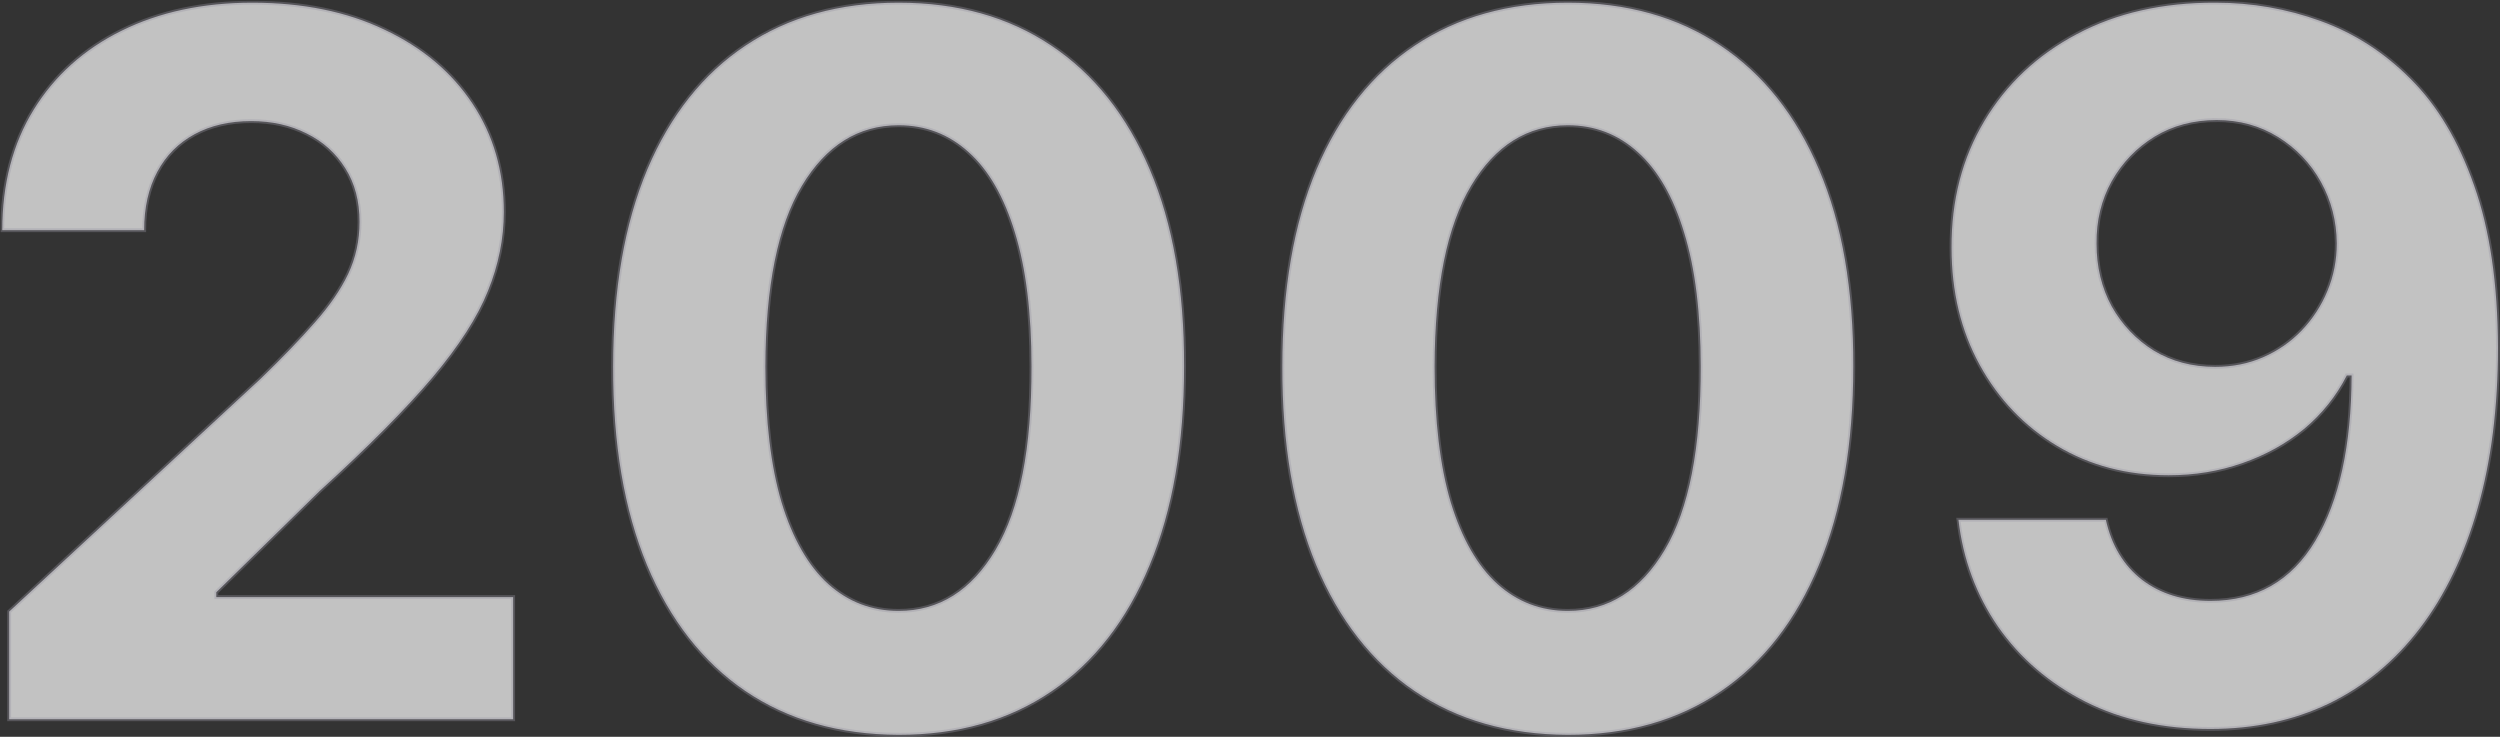 <svg width="1286" height="379" fill="none" xmlns="http://www.w3.org/2000/svg"><rect width="100%" height="100%" fill="#333333" stroke="none"/><mask id="a" maskUnits="userSpaceOnUse" x=".175" y=".39" width="1286" height="379" fill="#000"><path fill="#fff" d="M.175.39h1286v379H.175z"/><path d="M4.726 370v-55.398l129.439-119.851c11.009-10.653 20.242-20.241 27.699-28.764 7.576-8.523 13.317-16.868 17.223-25.035 3.906-8.286 5.86-17.223 5.86-26.811 0-10.654-2.427-19.828-7.28-27.522-4.853-7.812-11.482-13.79-19.887-17.933-8.404-4.261-17.933-6.392-28.586-6.392-11.127 0-20.834 2.25-29.12 6.747-8.285 4.498-14.678 10.95-19.176 19.354-4.498 8.404-6.747 18.407-6.747 30.007H1.175c0-23.793 5.386-44.448 16.158-61.967 10.772-17.52 25.864-31.073 45.277-40.66 19.413-9.589 41.785-14.383 67.116-14.383 26.042 0 48.71 4.617 68.005 13.85 19.413 9.114 34.505 21.78 45.277 37.997 10.771 16.217 16.157 34.8 16.157 55.752 0 13.732-2.722 27.285-8.167 40.661-5.327 13.376-14.856 28.232-28.587 44.567-13.731 16.217-33.085 35.689-58.061 58.416l-53.089 52.024v2.486h152.698V370H4.726zm457.52 7.99c-30.54-.118-56.818-7.635-78.835-22.55-21.899-14.914-38.767-36.517-50.604-64.808-11.719-28.291-17.519-62.322-17.401-102.095 0-39.654 5.86-73.449 17.579-101.385 11.837-27.936 28.705-49.183 50.603-63.743 22.017-14.678 48.237-22.017 78.658-22.017s56.581 7.34 78.48 22.017c22.017 14.678 38.944 35.985 50.781 63.92 11.837 27.818 17.697 61.554 17.578 101.208 0 39.891-5.918 73.982-17.755 102.273-11.719 28.29-28.528 49.893-50.426 64.808-21.899 14.915-48.118 22.372-78.658 22.372zm0-63.743c20.833 0 37.464-10.476 49.893-31.427 12.429-20.952 18.585-52.38 18.466-94.283 0-27.581-2.841-50.545-8.522-68.892-5.564-18.348-13.495-32.138-23.793-41.37-10.18-9.234-22.195-13.85-36.044-13.85-20.715 0-37.287 10.357-49.716 31.072-12.429 20.715-18.703 51.728-18.821 93.04 0 27.936 2.782 51.255 8.345 69.957 5.682 18.585 13.672 32.552 23.97 41.904 10.299 9.233 22.373 13.849 36.222 13.849zm344.238 63.743c-30.54-.118-56.818-7.635-78.835-22.55-21.899-14.914-38.767-36.517-50.604-64.808-11.718-28.291-17.519-62.322-17.4-102.095 0-39.654 5.859-73.449 17.578-101.385 11.837-27.936 28.705-49.183 50.604-63.743 22.017-14.678 48.236-22.017 78.657-22.017 30.422 0 56.582 7.34 78.48 22.017 22.017 14.678 38.944 35.985 50.782 63.92 11.837 27.818 17.696 61.554 17.578 101.208 0 39.891-5.919 73.982-17.756 102.273-11.719 28.29-28.527 49.893-50.426 64.808-21.899 14.915-48.118 22.372-78.658 22.372zm0-63.743c20.834 0 37.465-10.476 49.894-31.427 12.429-20.952 18.584-52.38 18.466-94.283 0-27.581-2.841-50.545-8.523-68.892-5.564-18.348-13.494-32.138-23.793-41.37-10.18-9.234-22.194-13.85-36.044-13.85-20.715 0-37.287 10.357-49.716 31.072-12.429 20.715-18.702 51.728-18.821 93.04 0 27.936 2.782 51.255 8.345 69.957 5.682 18.585 13.672 32.552 23.971 41.904 10.298 9.233 22.372 13.849 36.221 13.849zM1139.71 1.392c18.71 0 36.7 3.137 53.98 9.41 17.4 6.274 32.91 16.277 46.52 30.008 13.73 13.73 24.56 31.96 32.49 54.687 8.05 22.609 12.14 50.367 12.26 83.274 0 30.895-3.5 58.476-10.48 82.742-6.87 24.148-16.75 44.685-29.65 61.612-12.9 16.927-28.47 29.83-46.7 38.707-18.23 8.76-38.59 13.14-61.08 13.14-24.27 0-45.69-4.676-64.27-14.027-18.59-9.47-33.56-22.313-44.93-38.53-11.24-16.335-18.05-34.683-20.42-55.043h75.82c2.96 13.258 9.17 23.556 18.64 30.895 9.47 7.221 21.19 10.831 35.16 10.831 23.67 0 41.67-10.298 53.98-30.895 12.31-20.715 18.52-49.065 18.64-85.05h-2.48c-5.45 10.654-12.79 19.828-22.02 27.522-9.23 7.575-19.83 13.435-31.78 17.578-11.84 4.143-24.45 6.214-37.82 6.214-21.43 0-40.55-5.03-57.35-15.092-16.81-10.062-30.07-23.911-39.78-41.548-9.7-17.638-14.56-37.761-14.56-60.37-.12-24.384 5.51-46.105 16.87-65.163 11.36-19.058 27.23-33.972 47.59-44.744 20.47-10.89 44.27-16.276 71.37-16.158zm.54 60.37c-11.96 0-22.61 2.84-31.96 8.522-9.24 5.682-16.58 13.317-22.02 22.905-5.33 9.588-7.93 20.301-7.81 32.138 0 11.955 2.6 22.727 7.81 32.315 5.33 9.47 12.55 17.046 21.66 22.727 9.23 5.564 19.77 8.345 31.61 8.345 8.87 0 17.1-1.657 24.68-4.971 7.57-3.314 14.14-7.872 19.71-13.672 5.68-5.919 10.12-12.725 13.31-20.419 3.2-7.694 4.8-15.862 4.8-24.503-.12-11.482-2.84-22.017-8.17-31.605-5.33-9.588-12.67-17.282-22.02-23.082-9.35-5.8-19.88-8.7-31.6-8.7z"/></mask><path d="M4.726 370v-55.398l129.439-119.851c11.009-10.653 20.242-20.241 27.699-28.764 7.576-8.523 13.317-16.868 17.223-25.035 3.906-8.286 5.86-17.223 5.86-26.811 0-10.654-2.427-19.828-7.28-27.522-4.853-7.812-11.482-13.79-19.887-17.933-8.404-4.261-17.933-6.392-28.586-6.392-11.127 0-20.834 2.25-29.12 6.747-8.285 4.498-14.678 10.95-19.176 19.354-4.498 8.404-6.747 18.407-6.747 30.007H1.175c0-23.793 5.386-44.448 16.158-61.967 10.772-17.52 25.864-31.073 45.277-40.66 19.413-9.589 41.785-14.383 67.116-14.383 26.042 0 48.71 4.617 68.005 13.85 19.413 9.114 34.505 21.78 45.277 37.997 10.771 16.217 16.157 34.8 16.157 55.752 0 13.732-2.722 27.285-8.167 40.661-5.327 13.376-14.856 28.232-28.587 44.567-13.731 16.217-33.085 35.689-58.061 58.416l-53.089 52.024v2.486h152.698V370H4.726zm457.52 7.99c-30.54-.118-56.818-7.635-78.835-22.55-21.899-14.914-38.767-36.517-50.604-64.808-11.719-28.291-17.519-62.322-17.401-102.095 0-39.654 5.86-73.449 17.579-101.385 11.837-27.936 28.705-49.183 50.603-63.743 22.017-14.678 48.237-22.017 78.658-22.017s56.581 7.34 78.48 22.017c22.017 14.678 38.944 35.985 50.781 63.92 11.837 27.818 17.697 61.554 17.578 101.208 0 39.891-5.918 73.982-17.755 102.273-11.719 28.29-28.528 49.893-50.426 64.808-21.899 14.915-48.118 22.372-78.658 22.372zm0-63.743c20.833 0 37.464-10.476 49.893-31.427 12.429-20.952 18.585-52.38 18.466-94.283 0-27.581-2.841-50.545-8.522-68.892-5.564-18.348-13.495-32.138-23.793-41.37-10.18-9.234-22.195-13.85-36.044-13.85-20.715 0-37.287 10.357-49.716 31.072-12.429 20.715-18.703 51.728-18.821 93.04 0 27.936 2.782 51.255 8.345 69.957 5.682 18.585 13.672 32.552 23.97 41.904 10.299 9.233 22.373 13.849 36.222 13.849zm344.238 63.743c-30.54-.118-56.818-7.635-78.835-22.55-21.899-14.914-38.767-36.517-50.604-64.808-11.718-28.291-17.519-62.322-17.4-102.095 0-39.654 5.859-73.449 17.578-101.385 11.837-27.936 28.705-49.183 50.604-63.743 22.017-14.678 48.236-22.017 78.657-22.017 30.422 0 56.582 7.34 78.48 22.017 22.017 14.678 38.944 35.985 50.782 63.92 11.837 27.818 17.696 61.554 17.578 101.208 0 39.891-5.919 73.982-17.756 102.273-11.719 28.29-28.527 49.893-50.426 64.808-21.899 14.915-48.118 22.372-78.658 22.372zm0-63.743c20.834 0 37.465-10.476 49.894-31.427 12.429-20.952 18.584-52.38 18.466-94.283 0-27.581-2.841-50.545-8.523-68.892-5.564-18.348-13.494-32.138-23.793-41.37-10.18-9.234-22.194-13.85-36.044-13.85-20.715 0-37.287 10.357-49.716 31.072-12.429 20.715-18.702 51.728-18.821 93.04 0 27.936 2.782 51.255 8.345 69.957 5.682 18.585 13.672 32.552 23.971 41.904 10.298 9.233 22.372 13.849 36.221 13.849zM1139.71 1.392c18.71 0 36.7 3.137 53.98 9.41 17.4 6.274 32.91 16.277 46.52 30.008 13.73 13.73 24.56 31.96 32.49 54.687 8.05 22.609 12.14 50.367 12.26 83.274 0 30.895-3.5 58.476-10.48 82.742-6.87 24.148-16.75 44.685-29.65 61.612-12.9 16.927-28.47 29.83-46.7 38.707-18.23 8.76-38.59 13.14-61.08 13.14-24.27 0-45.69-4.676-64.27-14.027-18.59-9.47-33.56-22.313-44.93-38.53-11.24-16.335-18.05-34.683-20.42-55.043h75.82c2.96 13.258 9.17 23.556 18.64 30.895 9.47 7.221 21.19 10.831 35.16 10.831 23.67 0 41.67-10.298 53.98-30.895 12.31-20.715 18.52-49.065 18.64-85.05h-2.48c-5.45 10.654-12.79 19.828-22.02 27.522-9.23 7.575-19.83 13.435-31.78 17.578-11.84 4.143-24.45 6.214-37.82 6.214-21.43 0-40.55-5.03-57.35-15.092-16.81-10.062-30.07-23.911-39.78-41.548-9.7-17.638-14.56-37.761-14.56-60.37-.12-24.384 5.51-46.105 16.87-65.163 11.36-19.058 27.23-33.972 47.59-44.744 20.47-10.89 44.27-16.276 71.37-16.158zm.54 60.37c-11.96 0-22.61 2.84-31.96 8.522-9.24 5.682-16.58 13.317-22.02 22.905-5.33 9.588-7.93 20.301-7.81 32.138 0 11.955 2.6 22.727 7.81 32.315 5.33 9.47 12.55 17.046 21.66 22.727 9.23 5.564 19.77 8.345 31.61 8.345 8.87 0 17.1-1.657 24.68-4.971 7.57-3.314 14.14-7.872 19.71-13.672 5.68-5.919 10.12-12.725 13.31-20.419 3.2-7.694 4.8-15.862 4.8-24.503-.12-11.482-2.84-22.017-8.17-31.605-5.33-9.588-12.67-17.282-22.02-23.082-9.35-5.8-19.88-8.7-31.6-8.7z" fill="#fff" fill-opacity=".7"/><path d="M4.726 370v-55.398l129.439-119.851c11.009-10.653 20.242-20.241 27.699-28.764 7.576-8.523 13.317-16.868 17.223-25.035 3.906-8.286 5.86-17.223 5.86-26.811 0-10.654-2.427-19.828-7.28-27.522-4.853-7.812-11.482-13.79-19.887-17.933-8.404-4.261-17.933-6.392-28.586-6.392-11.127 0-20.834 2.25-29.12 6.747-8.285 4.498-14.678 10.95-19.176 19.354-4.498 8.404-6.747 18.407-6.747 30.007H1.175c0-23.793 5.386-44.448 16.158-61.967 10.772-17.52 25.864-31.073 45.277-40.66 19.413-9.589 41.785-14.383 67.116-14.383 26.042 0 48.71 4.617 68.005 13.85 19.413 9.114 34.505 21.78 45.277 37.997 10.771 16.217 16.157 34.8 16.157 55.752 0 13.732-2.722 27.285-8.167 40.661-5.327 13.376-14.856 28.232-28.587 44.567-13.731 16.217-33.085 35.689-58.061 58.416l-53.089 52.024v2.486h152.698V370H4.726zm457.52 7.99c-30.54-.118-56.818-7.635-78.835-22.55-21.899-14.914-38.767-36.517-50.604-64.808-11.719-28.291-17.519-62.322-17.401-102.095 0-39.654 5.86-73.449 17.579-101.385 11.837-27.936 28.705-49.183 50.603-63.743 22.017-14.678 48.237-22.017 78.658-22.017s56.581 7.34 78.48 22.017c22.017 14.678 38.944 35.985 50.781 63.92 11.837 27.818 17.697 61.554 17.578 101.208 0 39.891-5.918 73.982-17.755 102.273-11.719 28.29-28.528 49.893-50.426 64.808-21.899 14.915-48.118 22.372-78.658 22.372zm0-63.743c20.833 0 37.464-10.476 49.893-31.427 12.429-20.952 18.585-52.38 18.466-94.283 0-27.581-2.841-50.545-8.522-68.892-5.564-18.348-13.495-32.138-23.793-41.37-10.18-9.234-22.195-13.85-36.044-13.85-20.715 0-37.287 10.357-49.716 31.072-12.429 20.715-18.703 51.728-18.821 93.04 0 27.936 2.782 51.255 8.345 69.957 5.682 18.585 13.672 32.552 23.97 41.904 10.299 9.233 22.373 13.849 36.222 13.849zm344.238 63.743c-30.54-.118-56.818-7.635-78.835-22.55-21.899-14.914-38.767-36.517-50.604-64.808-11.718-28.291-17.519-62.322-17.4-102.095 0-39.654 5.859-73.449 17.578-101.385 11.837-27.936 28.705-49.183 50.604-63.743 22.017-14.678 48.236-22.017 78.657-22.017 30.422 0 56.582 7.34 78.48 22.017 22.017 14.678 38.944 35.985 50.782 63.92 11.837 27.818 17.696 61.554 17.578 101.208 0 39.891-5.919 73.982-17.756 102.273-11.719 28.29-28.527 49.893-50.426 64.808-21.899 14.915-48.118 22.372-78.658 22.372zm0-63.743c20.834 0 37.465-10.476 49.894-31.427 12.429-20.952 18.584-52.38 18.466-94.283 0-27.581-2.841-50.545-8.523-68.892-5.564-18.348-13.494-32.138-23.793-41.37-10.18-9.234-22.194-13.85-36.044-13.85-20.715 0-37.287 10.357-49.716 31.072-12.429 20.715-18.702 51.728-18.821 93.04 0 27.936 2.782 51.255 8.345 69.957 5.682 18.585 13.672 32.552 23.971 41.904 10.298 9.233 22.372 13.849 36.221 13.849zM1139.71 1.392c18.71 0 36.7 3.137 53.98 9.41 17.4 6.274 32.91 16.277 46.52 30.008 13.73 13.73 24.56 31.96 32.49 54.687 8.05 22.609 12.14 50.367 12.26 83.274 0 30.895-3.5 58.476-10.48 82.742-6.87 24.148-16.75 44.685-29.65 61.612-12.9 16.927-28.47 29.83-46.7 38.707-18.23 8.76-38.59 13.14-61.08 13.14-24.27 0-45.69-4.676-64.27-14.027-18.59-9.47-33.56-22.313-44.93-38.53-11.24-16.335-18.05-34.683-20.42-55.043h75.82c2.96 13.258 9.17 23.556 18.64 30.895 9.47 7.221 21.19 10.831 35.16 10.831 23.67 0 41.67-10.298 53.98-30.895 12.31-20.715 18.52-49.065 18.64-85.05h-2.48c-5.45 10.654-12.79 19.828-22.02 27.522-9.23 7.575-19.83 13.435-31.78 17.578-11.84 4.143-24.45 6.214-37.82 6.214-21.43 0-40.55-5.03-57.35-15.092-16.81-10.062-30.07-23.911-39.78-41.548-9.7-17.638-14.56-37.761-14.56-60.37-.12-24.384 5.51-46.105 16.87-65.163 11.36-19.058 27.23-33.972 47.59-44.744 20.47-10.89 44.27-16.276 71.37-16.158zm.54 60.37c-11.96 0-22.61 2.84-31.96 8.522-9.24 5.682-16.58 13.317-22.02 22.905-5.33 9.588-7.93 20.301-7.81 32.138 0 11.955 2.6 22.727 7.81 32.315 5.33 9.47 12.55 17.046 21.66 22.727 9.23 5.564 19.77 8.345 31.61 8.345 8.87 0 17.1-1.657 24.68-4.971 7.57-3.314 14.14-7.872 19.71-13.672 5.68-5.919 10.12-12.725 13.31-20.419 3.2-7.694 4.8-15.862 4.8-24.503-.12-11.482-2.84-22.017-8.17-31.605-5.33-9.588-12.67-17.282-22.02-23.082-9.35-5.8-19.88-8.7-31.6-8.7z" stroke="#9796A5" stroke-opacity=".35" stroke-width="2" mask="url(#a)"/></svg>